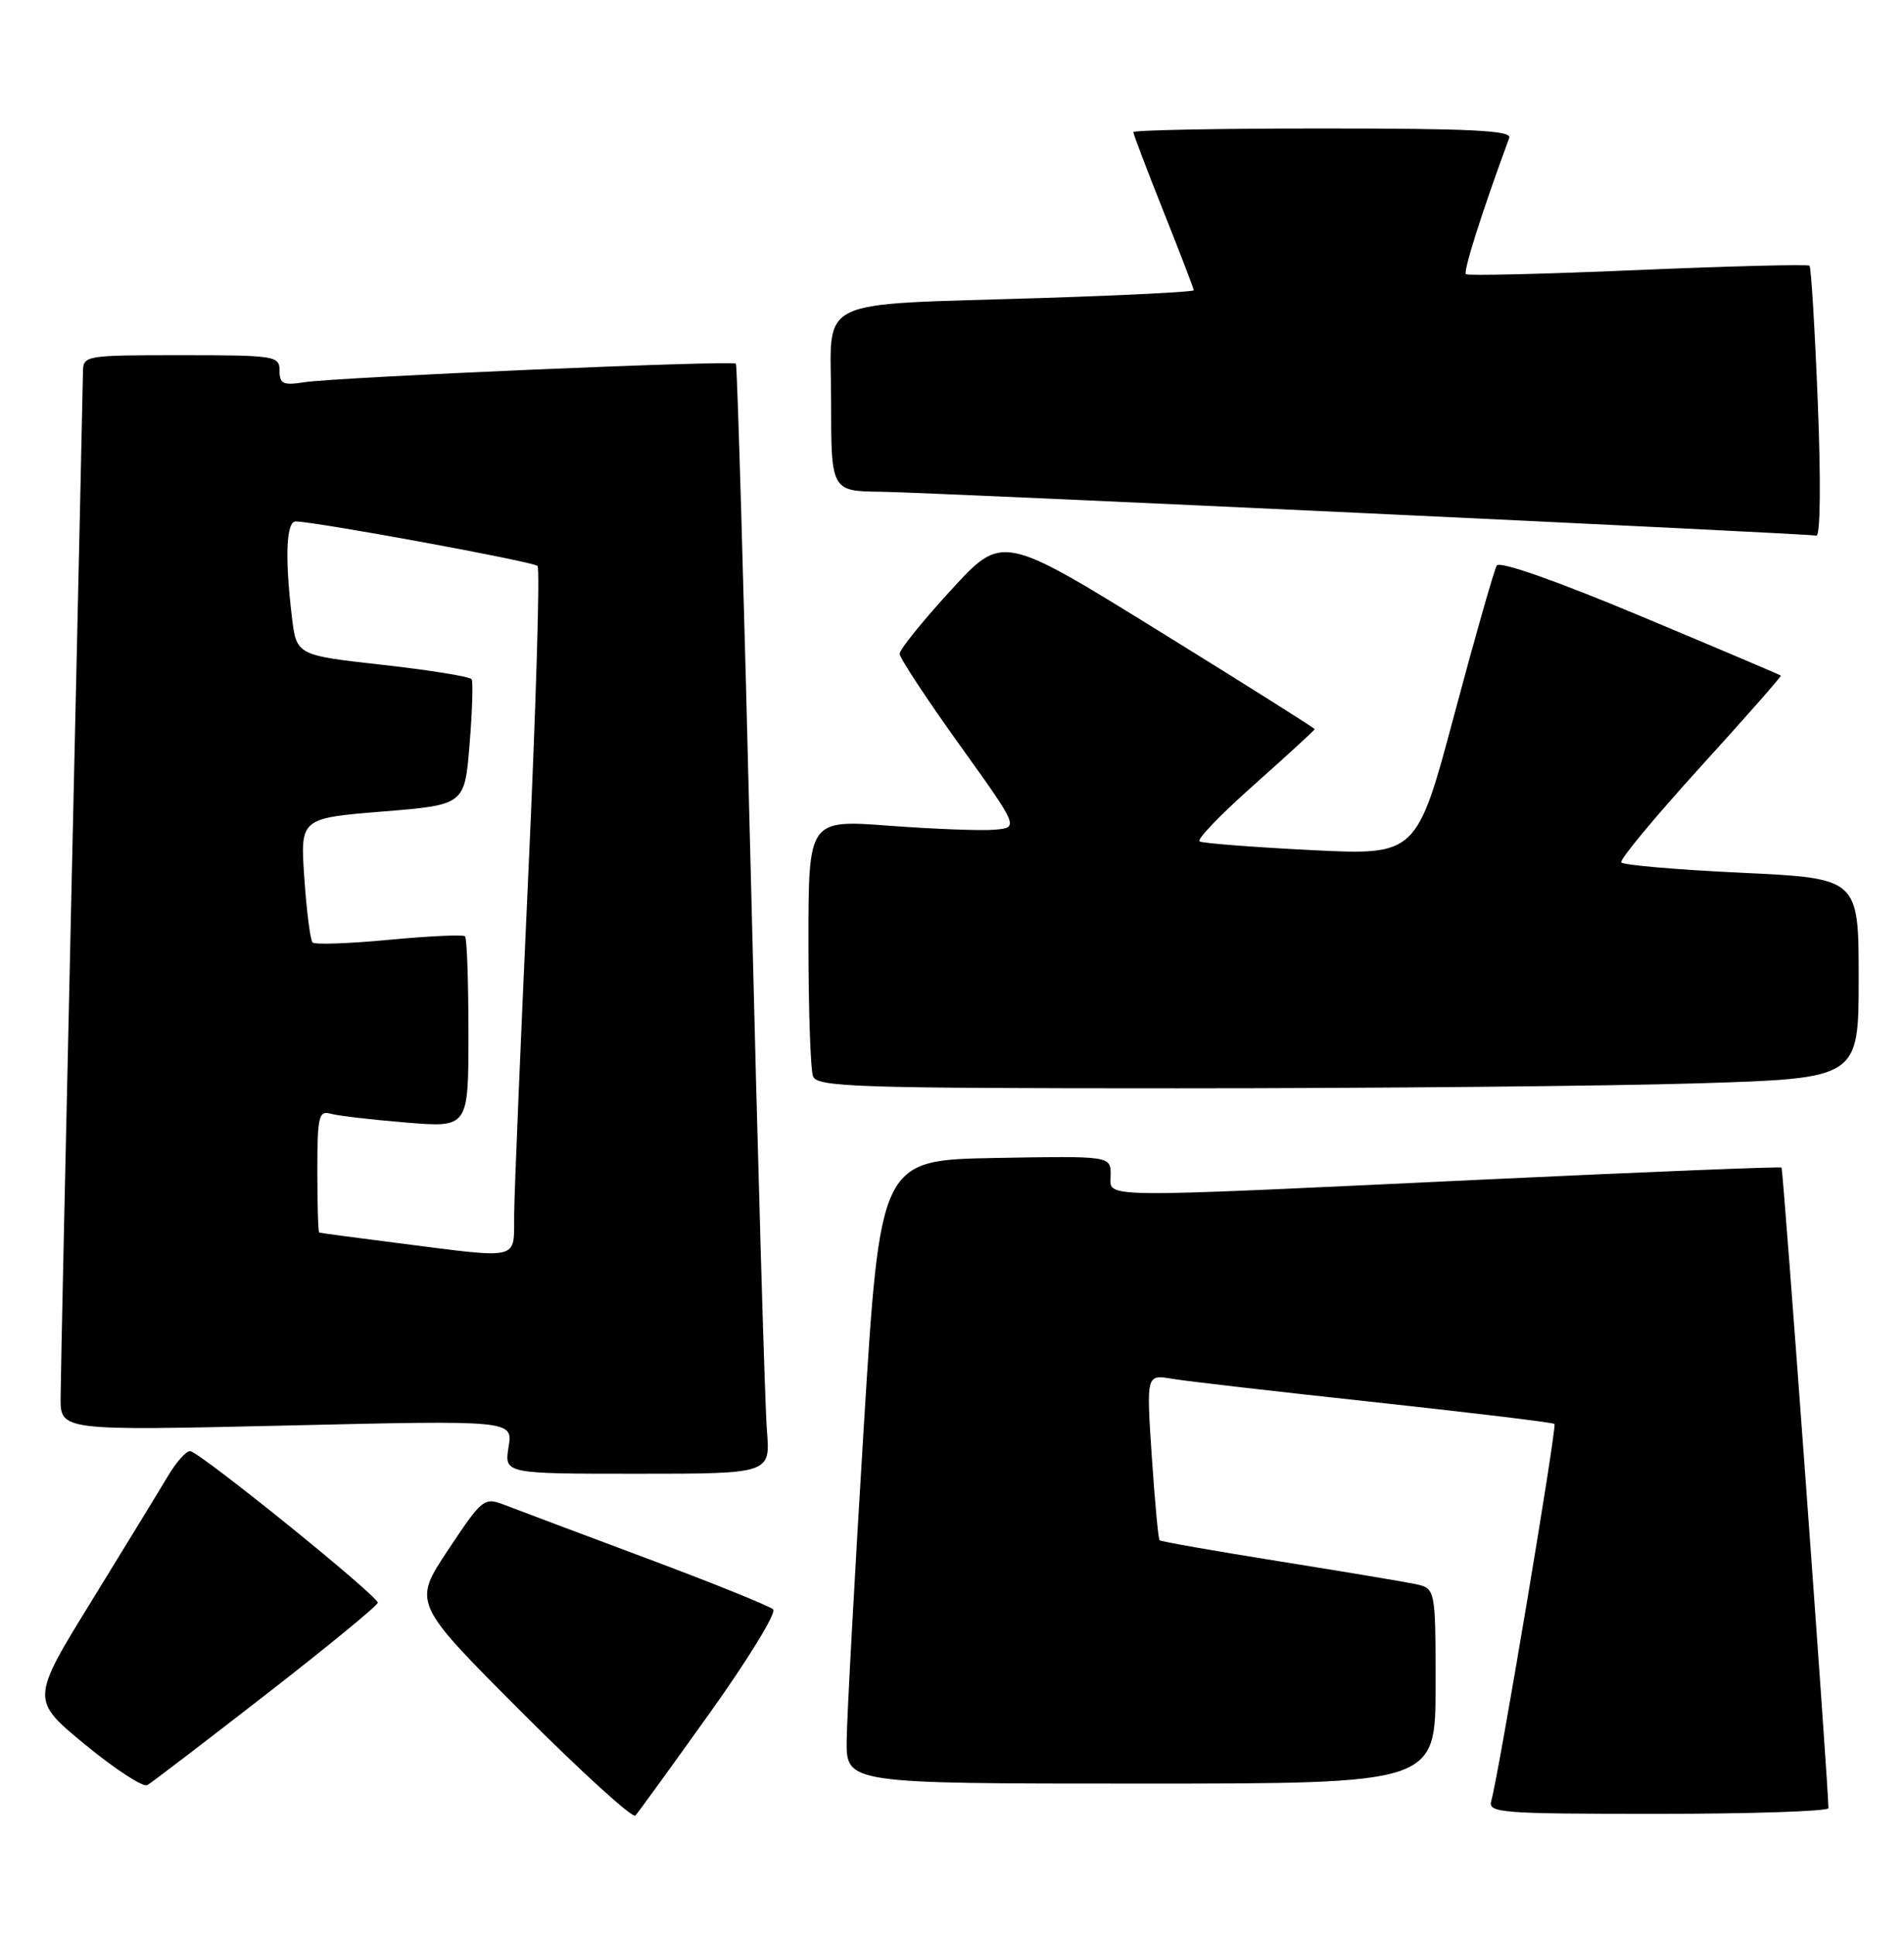 <?xml version="1.0" encoding="UTF-8" standalone="no"?>
<!DOCTYPE svg PUBLIC "-//W3C//DTD SVG 1.1//EN" "http://www.w3.org/Graphics/SVG/1.1/DTD/svg11.dtd" >
<svg xmlns="http://www.w3.org/2000/svg" xmlns:xlink="http://www.w3.org/1999/xlink" version="1.1" viewBox="0 0 252 256">
 <g >
 <path fill="currentColor"
d=" M 93.96 226.63 C 99.02 219.55 102.79 213.40 102.33 212.95 C 101.87 212.50 94.30 209.45 85.50 206.16 C 76.70 202.87 68.26 199.70 66.74 199.11 C 64.08 198.08 63.83 198.28 59.31 205.08 C 54.63 212.11 54.63 212.11 69.04 226.54 C 76.96 234.47 83.73 240.63 84.10 240.23 C 84.46 239.83 88.90 233.71 93.96 226.63 Z  M 242.00 239.25 C 241.98 236.13 236.02 154.69 235.79 154.49 C 235.63 154.35 217.95 155.06 196.50 156.07 C 143.97 158.54 147.00 158.58 147.00 155.47 C 147.00 152.95 147.00 152.95 131.75 153.22 C 116.50 153.50 116.50 153.50 114.31 189.00 C 113.11 208.53 112.10 227.09 112.06 230.25 C 112.00 236.00 112.00 236.00 151.00 236.00 C 190.00 236.00 190.00 236.00 190.00 223.08 C 190.00 210.16 190.00 210.16 187.25 209.58 C 185.74 209.27 177.59 207.91 169.14 206.56 C 160.69 205.21 153.64 203.97 153.47 203.80 C 153.30 203.64 152.84 198.63 152.44 192.68 C 151.72 181.86 151.72 181.86 155.11 182.43 C 156.97 182.75 169.05 184.14 181.95 185.53 C 194.85 186.93 205.55 188.22 205.74 188.41 C 206.09 188.76 198.32 235.08 197.38 238.25 C 196.90 239.88 198.41 240.00 219.43 240.00 C 231.84 240.00 242.00 239.66 242.00 239.25 Z  M 35.25 224.17 C 43.36 217.87 50.00 212.42 50.00 212.07 C 50.00 211.14 26.30 192.00 25.15 192.00 C 24.63 192.00 23.33 193.46 22.26 195.25 C 21.20 197.04 16.67 204.44 12.20 211.71 C 4.06 224.91 4.06 224.91 11.28 230.85 C 15.25 234.11 18.95 236.52 19.50 236.20 C 20.05 235.89 27.14 230.47 35.25 224.17 Z  M 101.50 189.25 C 101.24 186.09 100.28 153.12 99.38 116.00 C 98.47 78.88 97.58 48.33 97.40 48.12 C 96.99 47.65 44.62 49.90 40.25 50.58 C 37.48 51.02 37.00 50.79 37.00 49.05 C 37.00 47.09 36.43 47.00 24.00 47.00 C 11.19 47.00 11.00 47.03 10.98 49.25 C 10.97 50.49 10.30 80.52 9.50 116.00 C 8.70 151.48 8.03 182.48 8.02 184.91 C 8.00 189.31 8.00 189.31 37.94 188.62 C 67.89 187.92 67.89 187.92 67.31 191.46 C 66.74 195.00 66.74 195.00 84.35 195.00 C 101.97 195.00 101.97 195.00 101.50 189.25 Z  M 224.84 143.34 C 246.00 142.68 246.00 142.68 246.00 129.45 C 246.00 116.21 246.00 116.21 230.48 115.48 C 221.95 115.08 214.79 114.46 214.57 114.11 C 214.35 113.75 219.06 108.08 225.03 101.51 C 231.01 94.94 235.81 89.48 235.70 89.39 C 235.59 89.29 227.23 85.74 217.12 81.51 C 205.94 76.83 198.49 74.21 198.10 74.83 C 197.76 75.39 195.23 84.25 192.49 94.52 C 187.50 113.18 187.50 113.18 173.50 112.48 C 165.80 112.09 159.17 111.58 158.76 111.33 C 158.35 111.09 161.62 107.71 166.01 103.81 C 170.40 99.91 174.00 96.61 174.00 96.48 C 174.00 96.34 164.70 90.48 153.32 83.45 C 132.65 70.67 132.65 70.67 125.86 78.09 C 122.12 82.16 119.07 85.95 119.07 86.50 C 119.07 87.05 122.62 92.45 126.96 98.50 C 134.85 109.50 134.85 109.50 131.67 109.78 C 129.93 109.94 123.66 109.70 117.75 109.26 C 107.00 108.45 107.00 108.45 107.00 124.64 C 107.00 133.55 107.27 141.55 107.61 142.42 C 108.15 143.83 113.34 144.00 155.95 144.00 C 182.20 144.00 213.20 143.70 224.84 143.34 Z  M 240.59 53.27 C 240.20 43.52 239.71 35.37 239.49 35.16 C 239.28 34.95 229.07 35.21 216.80 35.73 C 204.54 36.26 194.28 36.50 194.02 36.28 C 193.63 35.95 196.19 27.89 199.75 18.25 C 200.11 17.27 194.77 17.00 175.11 17.00 C 161.30 17.00 150.00 17.22 150.00 17.48 C 150.00 17.74 151.80 22.48 154.00 28.00 C 156.20 33.52 158.00 38.21 158.00 38.41 C 158.00 38.61 149.11 39.07 138.25 39.42 C 107.13 40.42 110.00 39.04 110.00 53.06 C 110.00 65.00 110.00 65.00 116.75 65.07 C 122.74 65.13 238.14 70.54 240.40 70.87 C 240.93 70.95 241.01 63.66 240.59 53.27 Z  M 52.50 164.46 C 47.00 163.76 42.39 163.15 42.25 163.09 C 42.11 163.04 42.00 159.37 42.00 154.93 C 42.00 147.73 42.19 146.92 43.75 147.36 C 44.71 147.63 49.21 148.16 53.75 148.53 C 62.00 149.21 62.00 149.21 62.00 136.77 C 62.00 129.93 61.80 124.13 61.55 123.89 C 61.31 123.64 56.79 123.85 51.51 124.35 C 46.24 124.85 41.68 125.01 41.37 124.71 C 41.07 124.40 40.58 120.58 40.28 116.21 C 39.73 108.27 39.73 108.27 50.62 107.38 C 61.50 106.50 61.50 106.50 62.15 98.50 C 62.51 94.10 62.63 90.22 62.42 89.87 C 62.21 89.53 56.90 88.67 50.64 87.97 C 39.24 86.70 39.24 86.70 38.63 81.60 C 37.69 73.77 37.88 69.00 39.13 69.00 C 41.68 69.00 70.55 74.30 71.14 74.88 C 71.49 75.22 70.94 93.50 69.93 115.50 C 68.92 137.50 68.07 157.86 68.05 160.75 C 67.99 166.86 69.13 166.58 52.50 164.46 Z "/>
</g>
</svg>